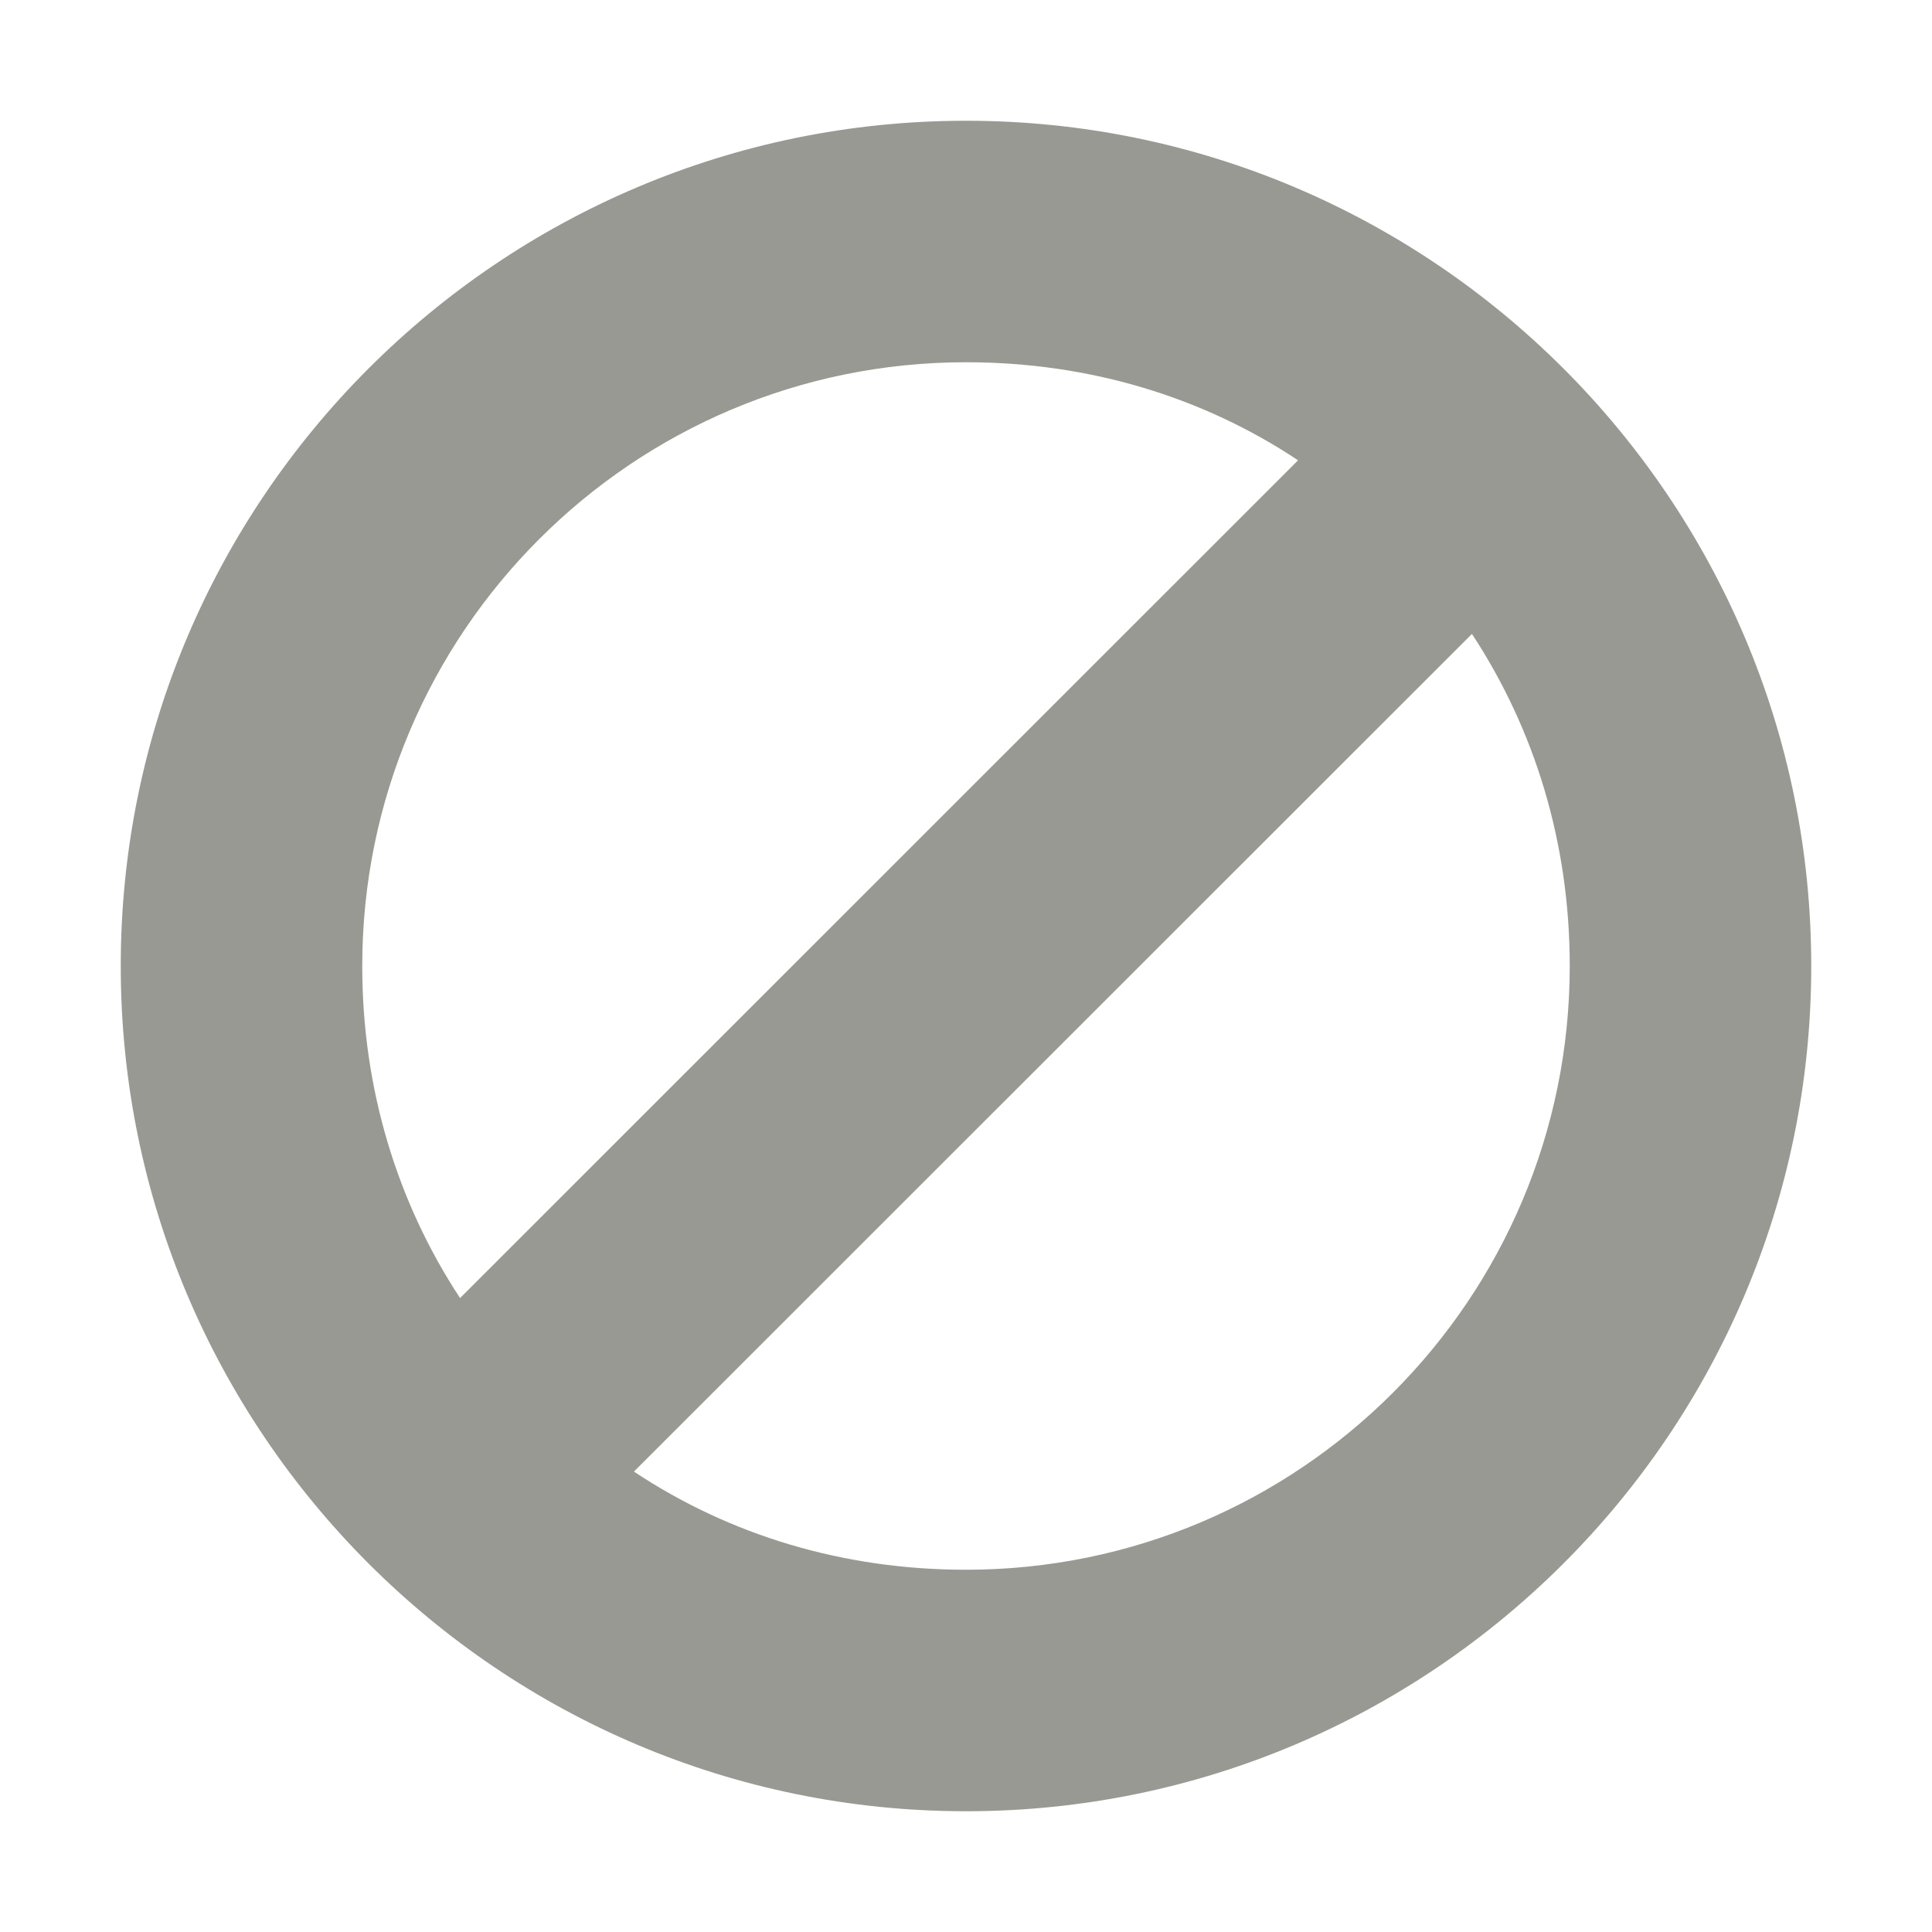 <svg xmlns="http://www.w3.org/2000/svg" width="16" height="16" version="1.1">
 <path style="fill:#999993" d="M 8,1 C 4.14,1 1,4.137 1,8 1,11.863 4.14,15 8,15 11.86,15 15,11.863 15,8 15,4.137 11.86,1 8,1 Z M 8,3 C 9.02,3 9.96,3.287 10.75,3.812 L 3.81,10.75 C 3.29,9.959 3,9.019 3,8 3,5.24 5.24,3 8,3 Z M 12.19,5.25 C 12.71,6.041 13,6.98 13,8 13,10.759 10.76,13 8,13 6.98,13 6.04,12.712 5.25,12.187 Z"/>
</svg>
